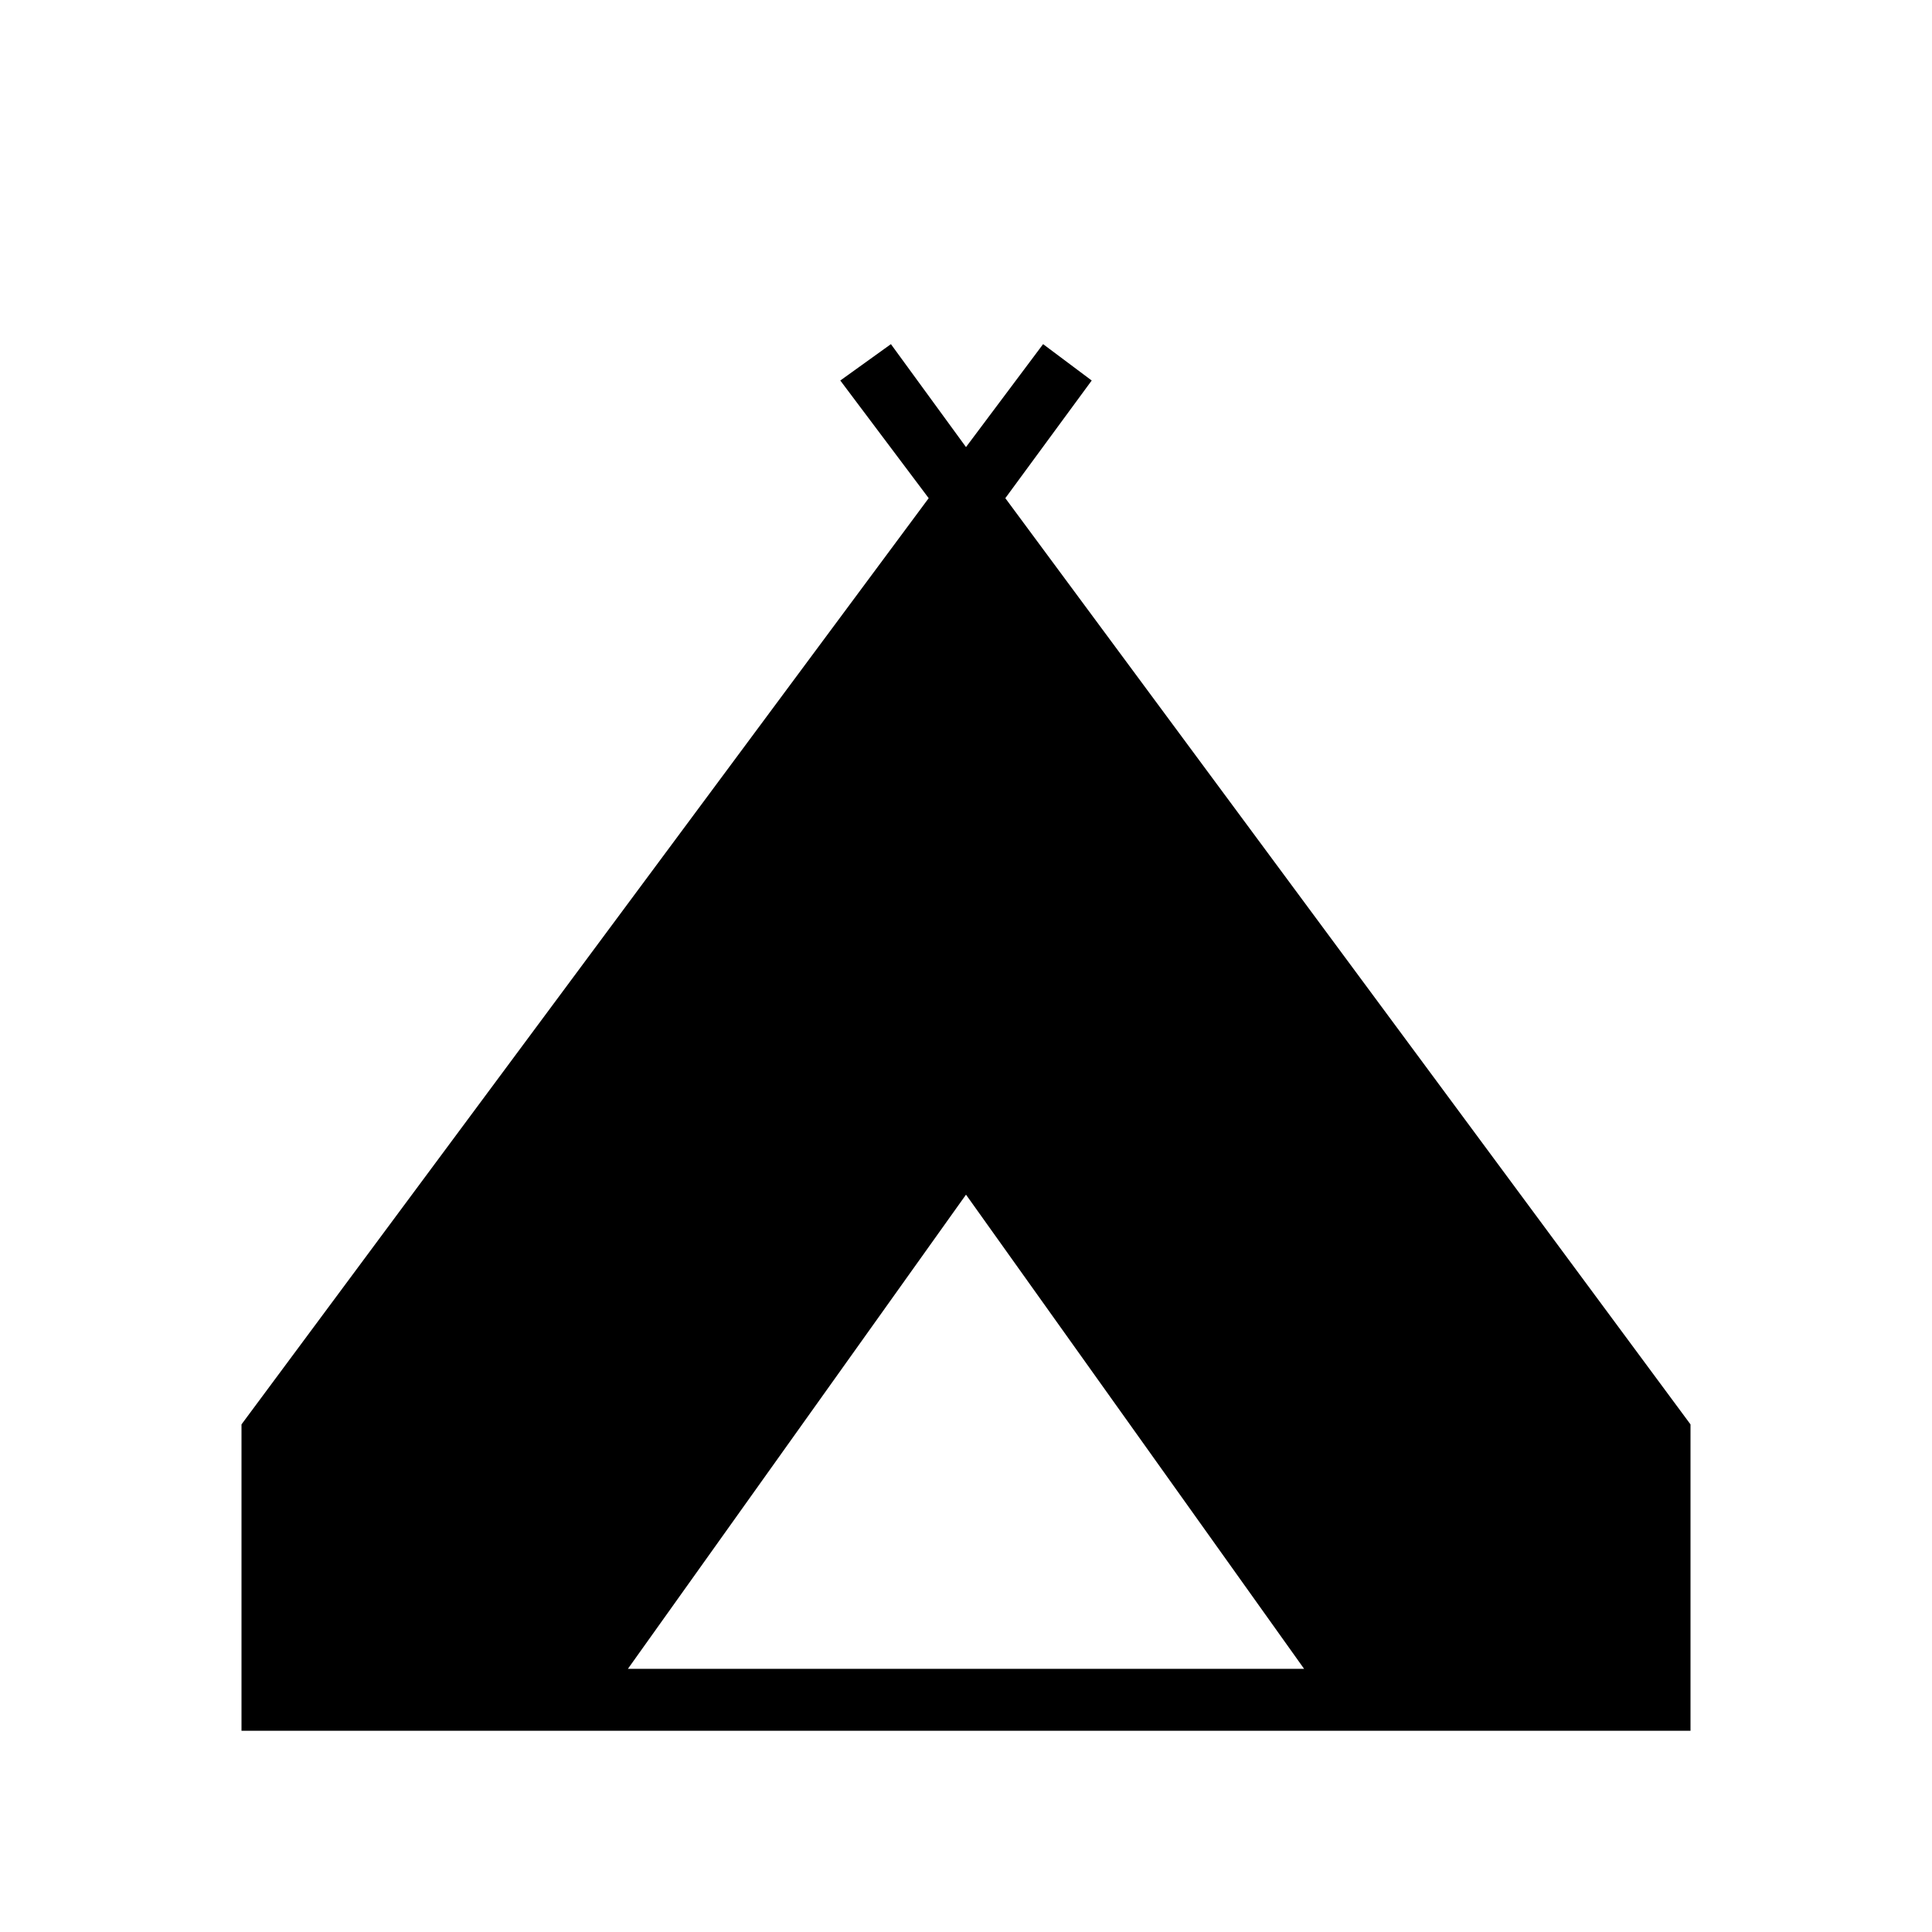<svg xmlns="http://www.w3.org/2000/svg" width="48" height="48" viewBox="0 -960 960 960"><path d="M120-100v-152.23l341.461-460.231-43.923-58.462L442.692-789 480-737.847l38.308-51.154 24.154 18.077-42.923 58.462L840-252.231V-100H120Zm192-30.769h336L480-366.385 312-130.769Z"/></svg>